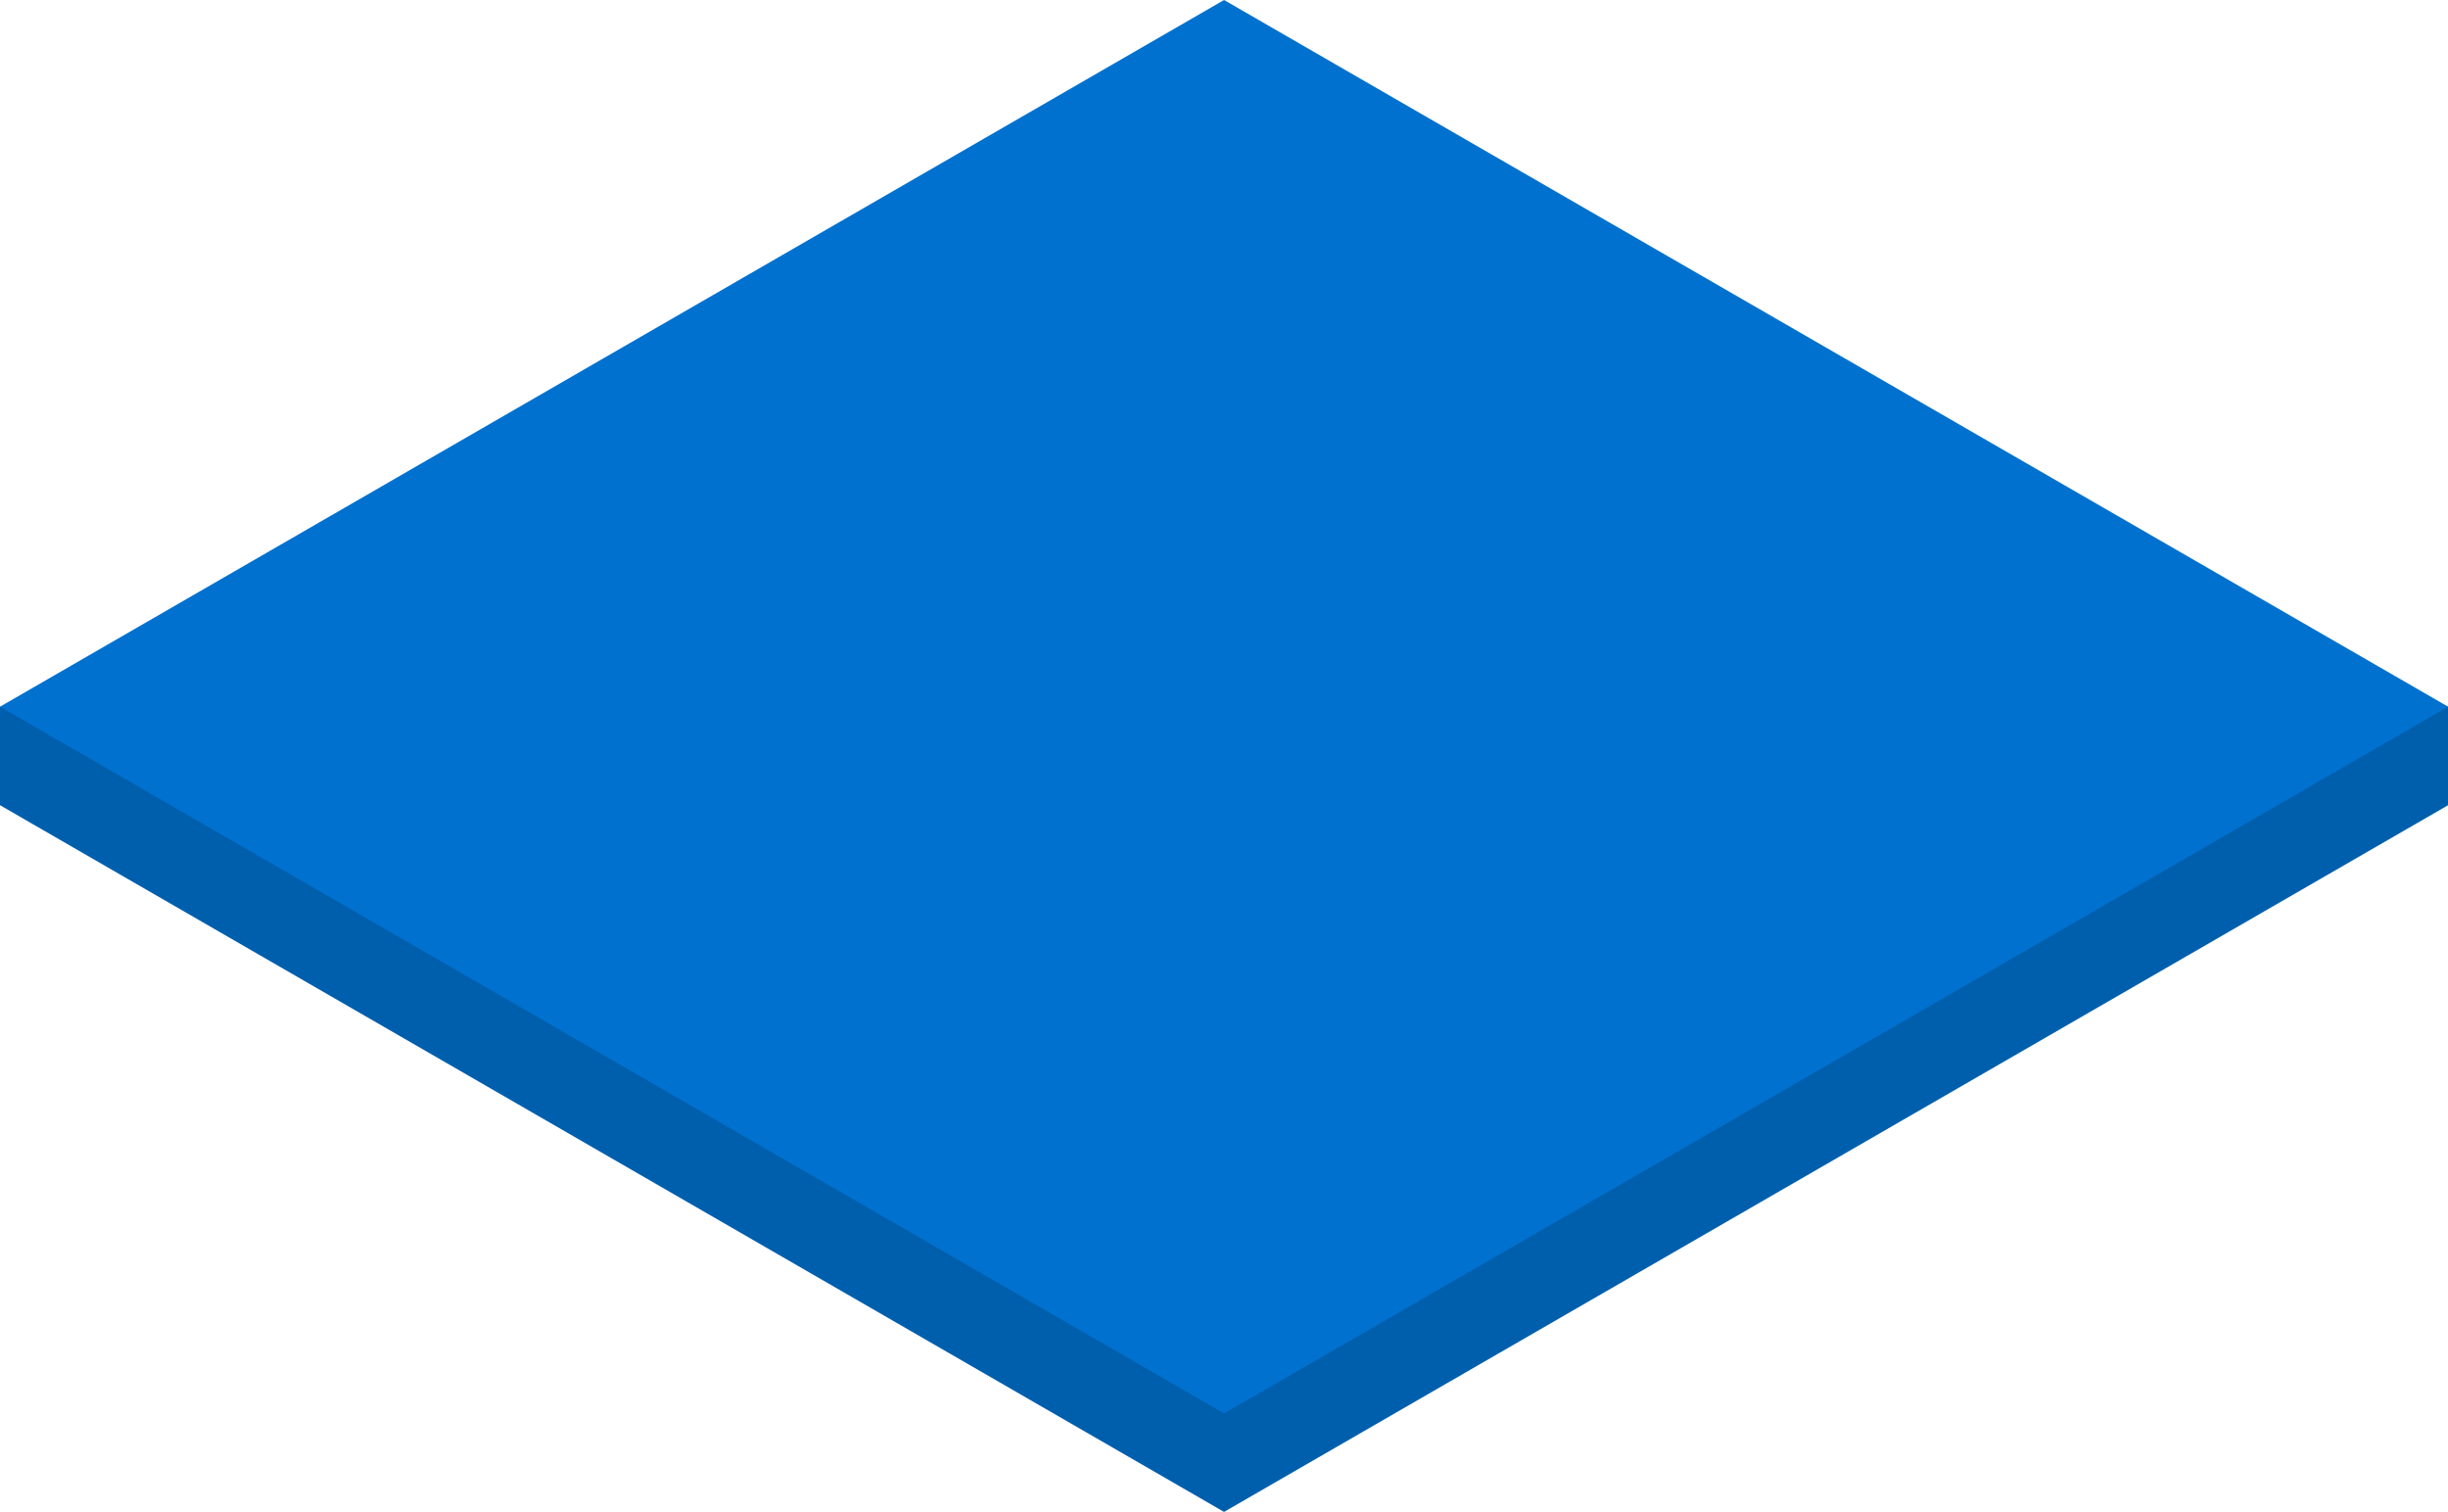 <svg id="Layer_1" data-name="Layer 1" xmlns="http://www.w3.org/2000/svg" viewBox="0 0 234.39 144.75"><defs><style>.cls-1{fill:#005fad;}.cls-2{fill:#0071ce;}</style></defs><title>TNT</title><path class="cls-1" d="M242.73,135.71v-9.43H8.33v9.43l117.2,67.66Zm0,0" transform="translate(-8.33 -58.62)"/><path class="cls-2" d="M242.73,126.28,125.53,58.62,8.33,126.28l117.2,67.66Zm0,0" transform="translate(-8.33 -58.62)"/></svg>